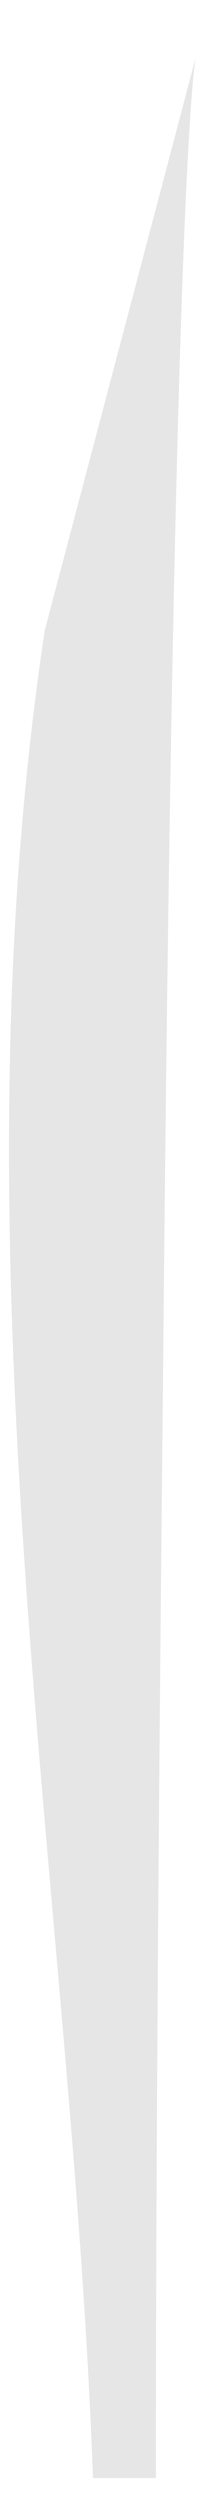 <?xml version="1.0" encoding="UTF-8" standalone="no"?><svg width='3' height='35' viewBox='0 0 3 35' fill='none' xmlns='http://www.w3.org/2000/svg'>
<path d='M1.303 34.693H2.186C2.186 33.039 2.186 28.852 2.286 19.254C2.44 1.851 2.747 0.792 2.747 0.792L0.627 8.826C-0.709 17.718 1.019 26.659 1.303 34.693Z' fill='#E6E6E6'/>
</svg>
